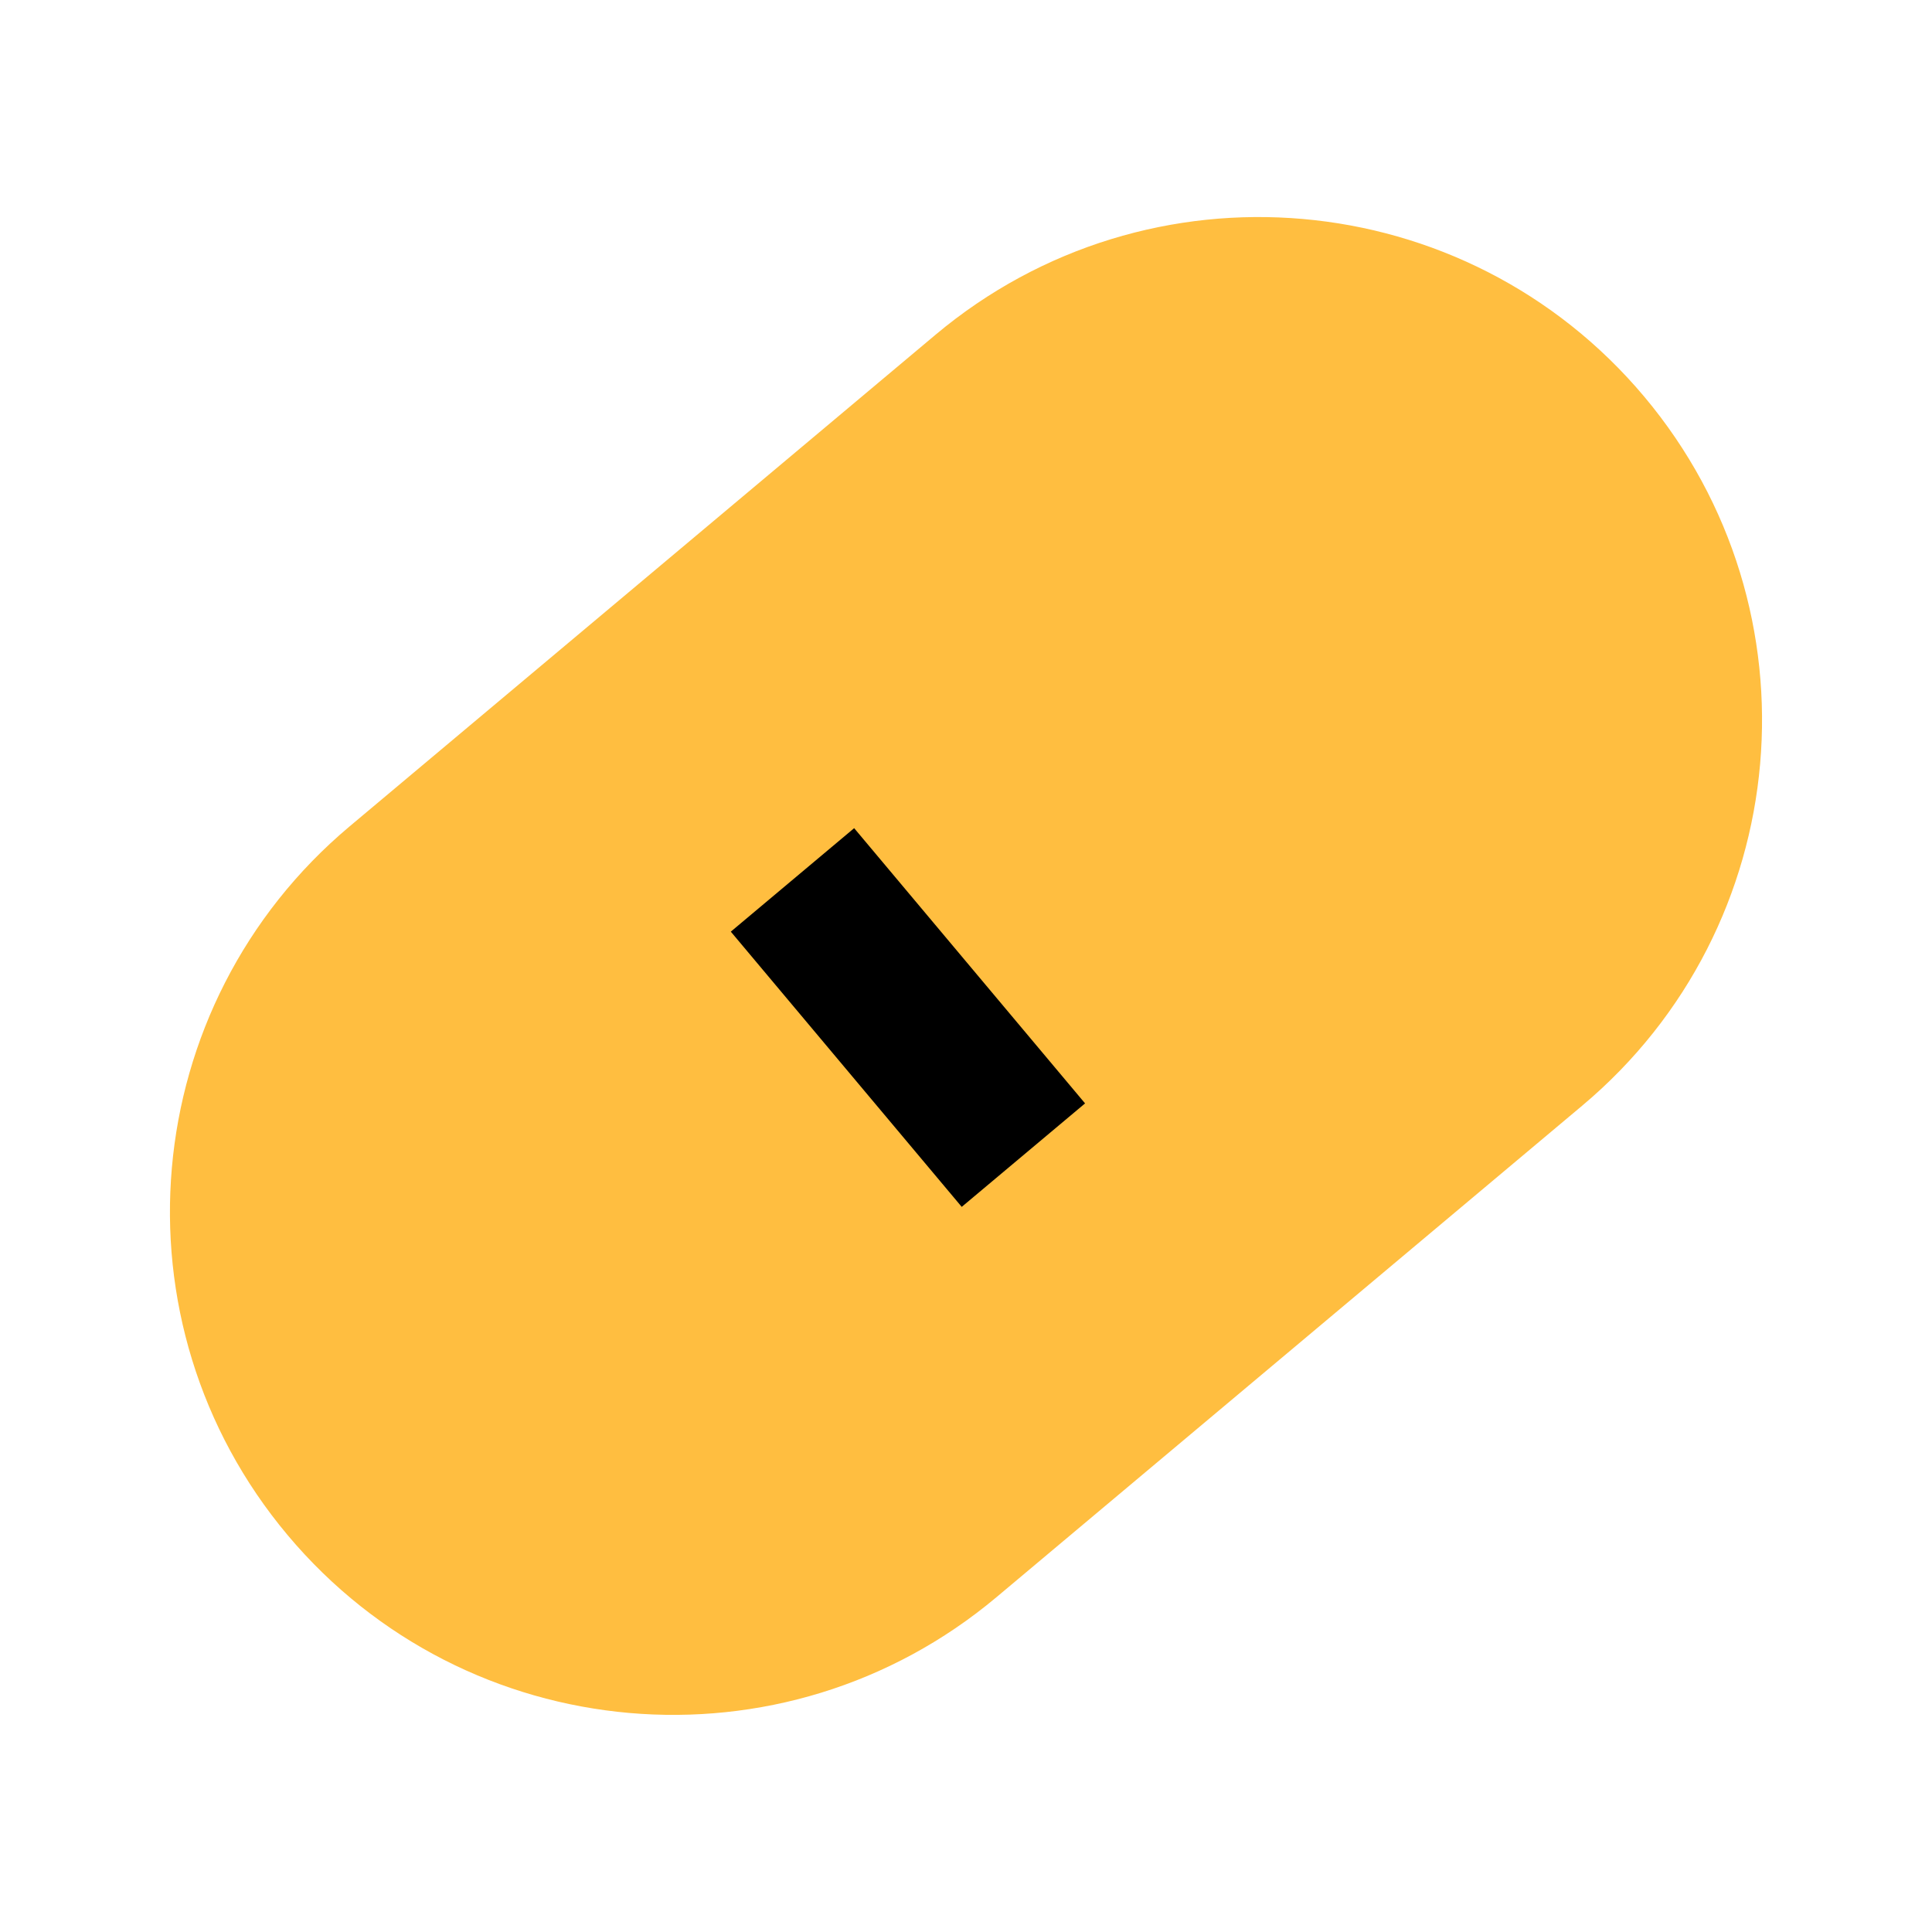 <?xml version="1.0" encoding="UTF-8"?><svg width="24" height="24" viewBox="0 0 48 48" fill="none" xmlns="http://www.w3.org/2000/svg"><path fill-rule="evenodd" clip-rule="evenodd" d="M9.973 22.062L17.251 15.956L24.528 9.849C28.97 6.122 35.593 6.701 39.321 11.143C43.048 15.586 42.469 22.209 38.026 25.936L30.749 32.043L23.472 38.149C19.029 41.877 12.406 41.297 8.679 36.855C4.951 32.413 5.531 25.79 9.973 22.062Z" fill="#ffbe40" stroke="#ffbe40" stroke-width="4"/><path d="M19.689 21.861L25.426 28.699" stroke="#000" stroke-width="4" stroke-linecap="butt" stroke-linejoin="bevel"/></svg>